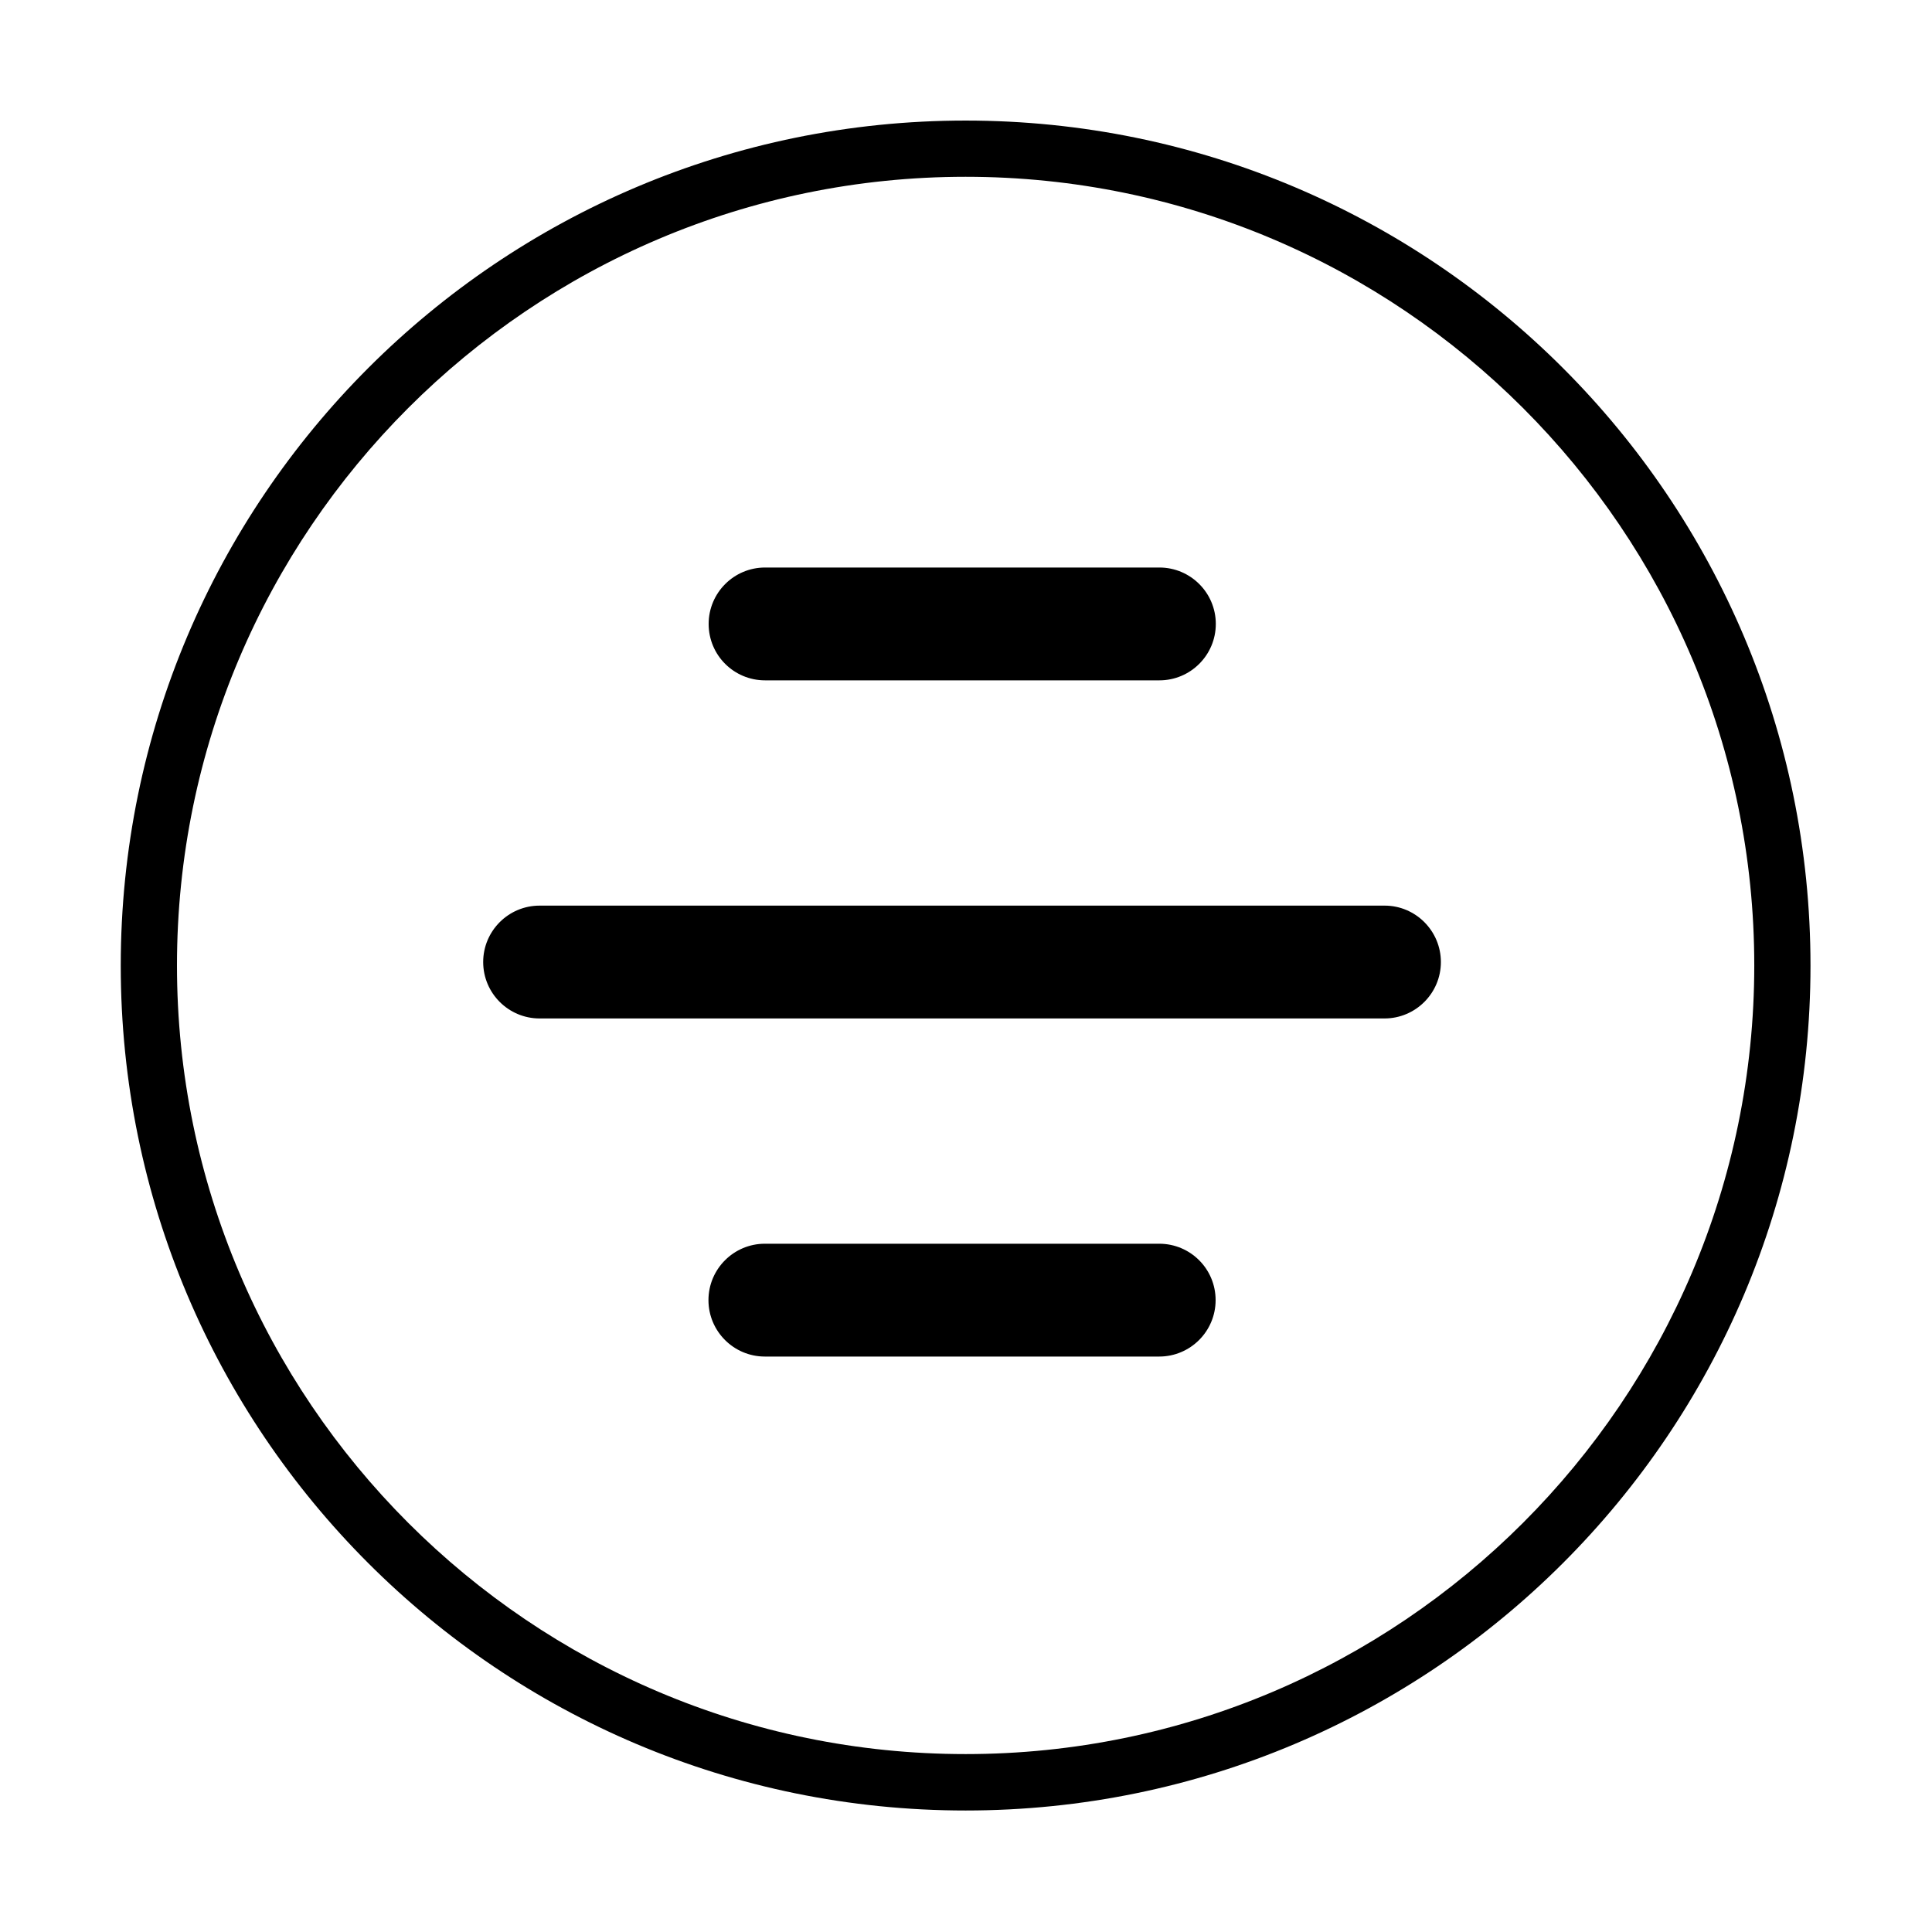 <svg t="1650421346872" class="icon" viewBox="0 0 1024 1024" version="1.1" xmlns="http://www.w3.org/2000/svg" p-id="19816" width="200" height="200"><path d="M733.9 480H286c-16.5 0-29.9 13.4-29.9 29.9s13.4 29.9 29.9 29.9h447.8c16.5 0 29.9-13.4 29.9-29.9S750.3 480 733.9 480zM614.4 659.2h-209c-16.5 0-29.9 13.4-29.9 29.9s13.4 29.9 29.9 29.9h209c16.5 0 29.9-13.4 29.9-29.9 0-16.6-13.4-29.9-29.9-29.9zM405.5 360.6h209c16.5 0 29.9-13.4 29.9-29.9s-13.4-29.9-29.9-29.9h-209c-16.5 0-29.9 13.4-29.9 29.9 0 16.6 13.4 29.9 29.9 29.9z" p-id="19817"></path><path d="M511.8 63.9C264.5 63.9 64 264.4 64 511.8s200.5 447.8 447.8 447.8 447.8-200.5 447.8-447.8S759.1 63.9 511.8 63.9z m0 865.8c-230.5 0-418-187.5-418-418s187.5-418 418-418 418 187.5 418 418-187.5 418-418 418z" p-id="19818"></path></svg>